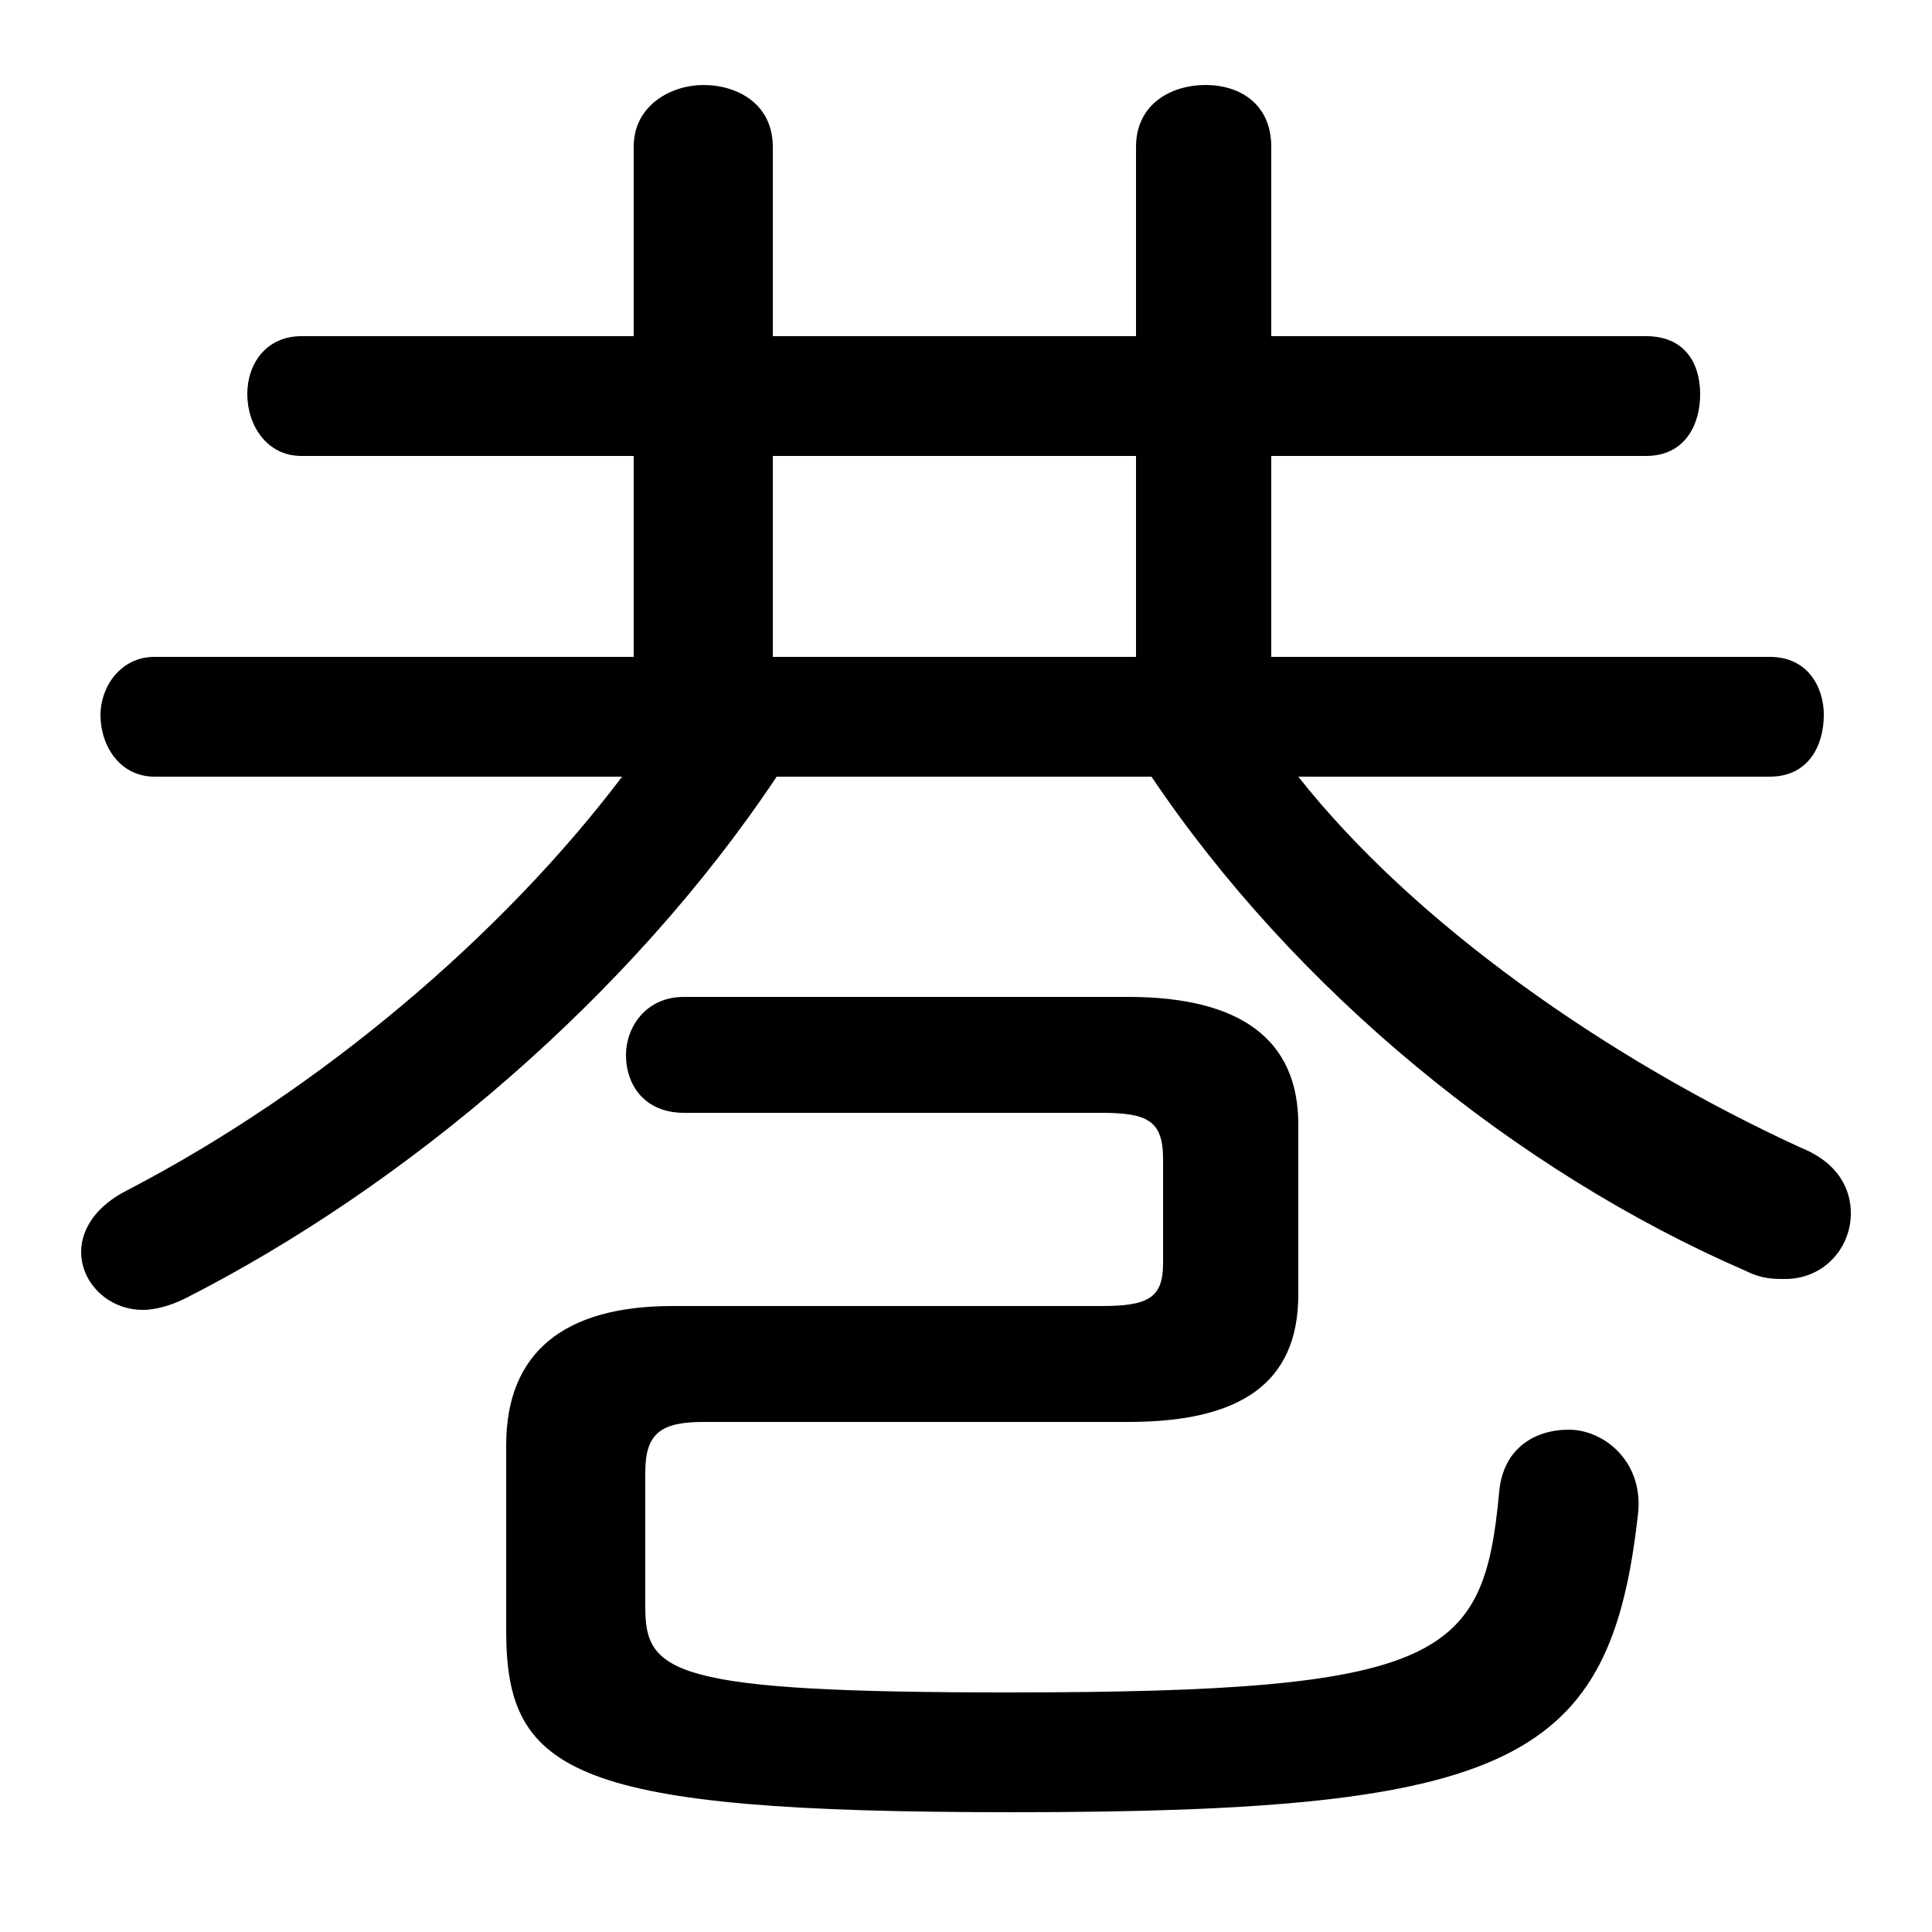 <svg xmlns="http://www.w3.org/2000/svg" viewBox="0 -44.0 50.0 50.0">
    <rect x="0" y="-44.0" width="50.0" height="50.0" fill="#808080" stroke="none"/>
    <g transform="scale(1, -1)">
        <!-- ボディの枠 -->
        <rect x="0" y="-6.0" width="50.0" height="50.0"
            stroke="white" fill="white"/>
        <!-- グリフ座標系の原点 -->
        <circle cx="0" cy="0" r="5" fill="white"/>
        <!-- グリフのアウトライン -->
        <g style="fill:black;stroke:#000000;stroke-width:0;stroke-linecap:round;stroke-linejoin:round;">
        <path d="M 32.9 27.0 L 32.9 32.2 L 42.6 32.2 C 43.6 32.2 44.0 33.0 44.0 33.8 C 44.0 34.6 43.6 35.3 42.6 35.3 L 32.9 35.3 L 32.9 40.2 C 32.9 41.3 32.1 41.8 31.2 41.8 C 30.3 41.8 29.4 41.3 29.4 40.2 L 29.4 35.3 L 20.0 35.3 L 20.0 40.2 C 20.0 41.3 19.1 41.8 18.2 41.8 C 17.4 41.8 16.4 41.3 16.4 40.2 L 16.4 35.3 L 7.8 35.3 C 6.9 35.3 6.4 34.6 6.4 33.8 C 6.4 33.0 6.9 32.2 7.8 32.2 L 16.4 32.2 L 16.4 27.0 L 4.0 27.0 C 3.1 27.0 2.6 26.2 2.6 25.5 C 2.6 24.7 3.1 23.9 4.0 23.9 L 16.1 23.9 C 13.0 19.8 8.3 15.8 3.3 13.2 C 2.5 12.8 2.1 12.2 2.1 11.6 C 2.1 10.8 2.8 10.1 3.7 10.1 C 4.0 10.1 4.4 10.2 4.8 10.4 C 10.5 13.3 16.3 18.2 20.1 23.9 L 29.8 23.9 C 33.5 18.4 39.2 13.7 45.2 11.1 C 45.6 10.9 45.9 10.9 46.2 10.9 C 47.2 10.9 47.9 11.7 47.9 12.6 C 47.9 13.2 47.6 13.9 46.6 14.3 C 41.6 16.6 36.6 20.1 33.6 23.9 L 45.8 23.9 C 46.8 23.9 47.2 24.7 47.2 25.5 C 47.2 26.2 46.8 27.0 45.8 27.0 Z M 29.4 27.0 L 20.0 27.0 L 20.0 32.2 L 29.4 32.2 Z M 29.2 7.2 C 32.1 7.2 33.6 8.2 33.6 10.5 L 33.6 14.9 C 33.6 17.1 32.1 18.2 29.2 18.2 L 17.7 18.2 C 16.7 18.2 16.2 17.4 16.2 16.7 C 16.2 15.9 16.7 15.2 17.7 15.2 L 28.5 15.2 C 29.7 15.2 30.1 15.0 30.1 14.0 L 30.1 11.3 C 30.1 10.4 29.7 10.2 28.5 10.2 L 17.4 10.2 C 14.6 10.2 13.1 9.0 13.1 6.6 L 13.1 1.8 C 13.1 -1.9 14.8 -2.9 26.2 -2.9 C 39.2 -2.9 41.7 -1.6 42.4 4.9 C 42.5 6.2 41.5 7.0 40.6 7.0 C 39.7 7.0 38.9 6.5 38.8 5.4 C 38.4 1.1 37.4 0.2 26.1 0.2 C 17.4 0.2 16.7 0.7 16.7 2.4 L 16.7 5.9 C 16.7 6.9 17.1 7.2 18.2 7.2 Z"/>
    </g>
    </g>
</svg>

